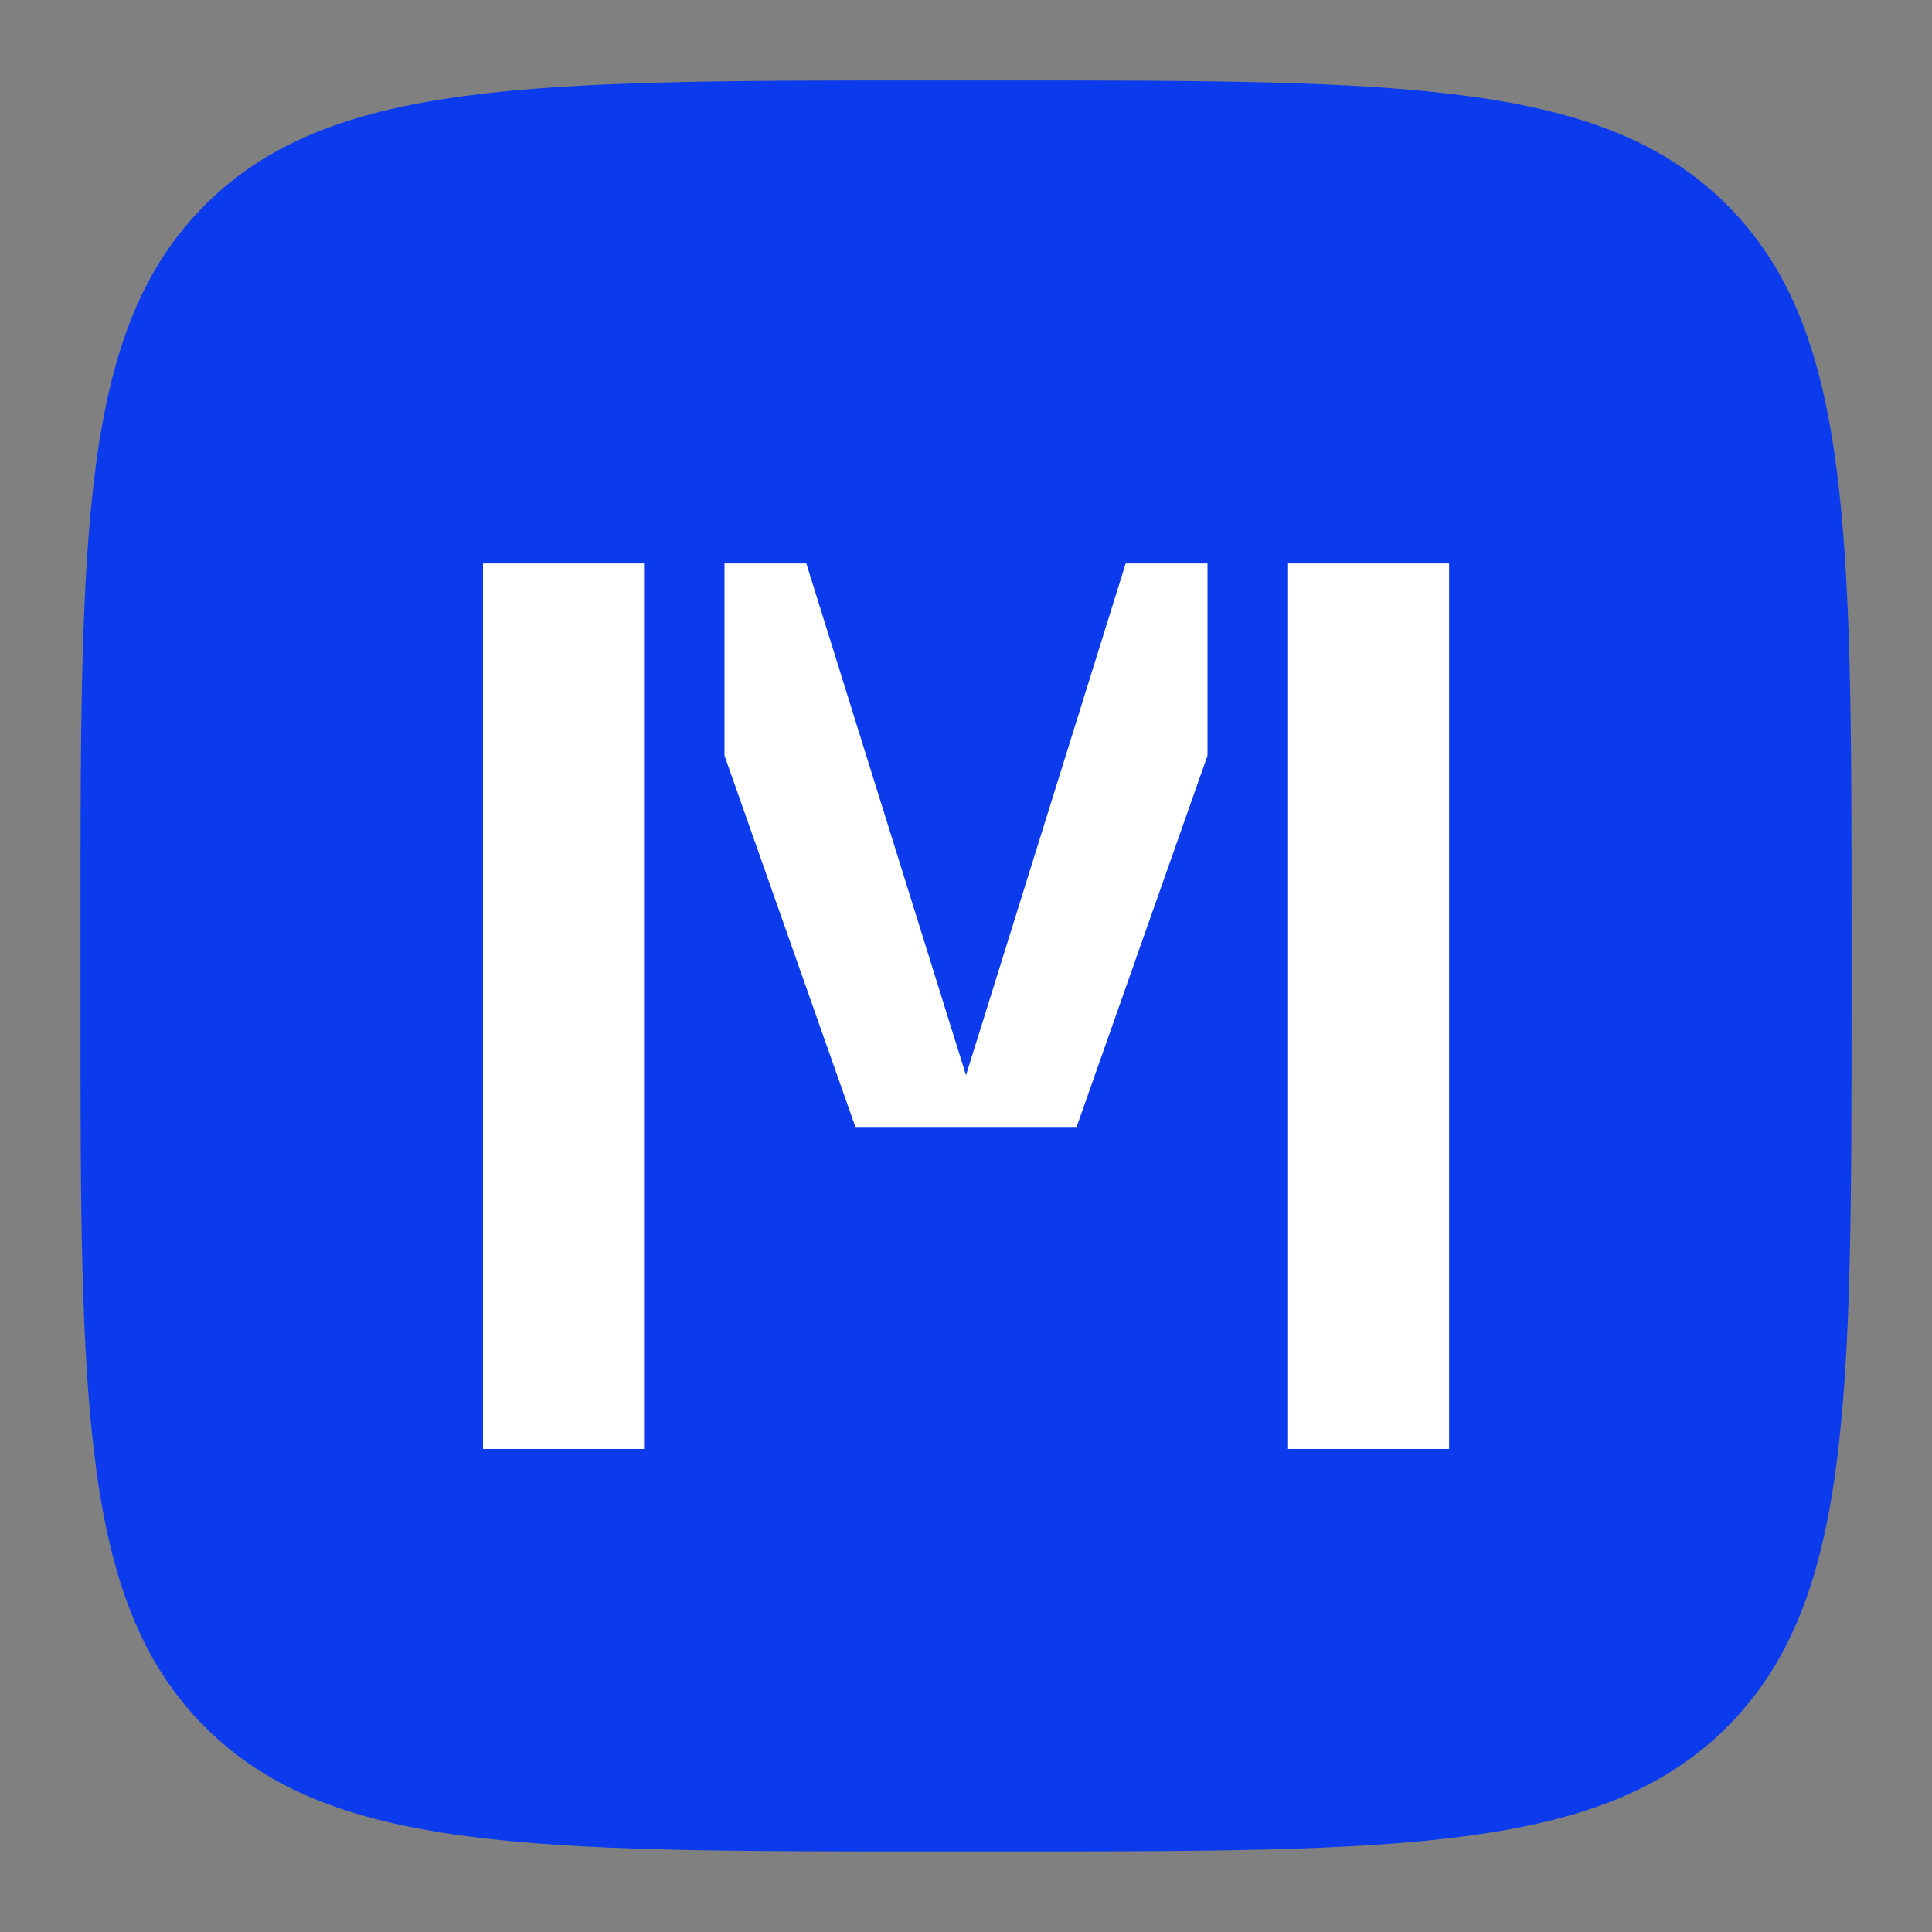 <svg width="20" height="20" viewBox="0 0 20 20" fill="none" xmlns="http://www.w3.org/2000/svg">
<rect x="0" y="0" width="20" height="20" fill="#808080" stroke="none"/>
<g clip-path="url(#clip0_11268_13175)">
<path d="M0.833 9.633C0.833 5.485 0.833 3.41 2.122 2.122C3.411 0.833 5.485 0.833 9.633 0.833H10.367C14.515 0.833 16.589 0.833 17.878 2.122C19.167 3.41 19.167 5.485 19.167 9.633V10.366C19.167 14.515 19.167 16.589 17.878 17.878C16.589 19.166 14.515 19.166 10.367 19.166H9.633C5.485 19.166 3.411 19.166 2.122 17.878C0.833 16.589 0.833 14.515 0.833 10.366V9.633Z" fill="#0B3BEC"/>
<rect x="13.334" y="5.833" width="1.667" height="9.167" fill="white"/>
<path d="M12.5 5.833H11.653L10 11.131V11.666H11.145L12.5 7.822V5.833Z" fill="white"/>
<path d="M7.5 5.833H8.347L10 11.131V11.666H8.855L7.5 7.822V5.833Z" fill="white"/>
<rect width="1.667" height="9.167" transform="matrix(-1 0 0 1 6.667 5.833)" fill="white"/>
</g>
<defs>
<clipPath id="clip0_11268_13175">
<rect width="20" height="20" fill="white"/>
</clipPath>
</defs>
</svg>

